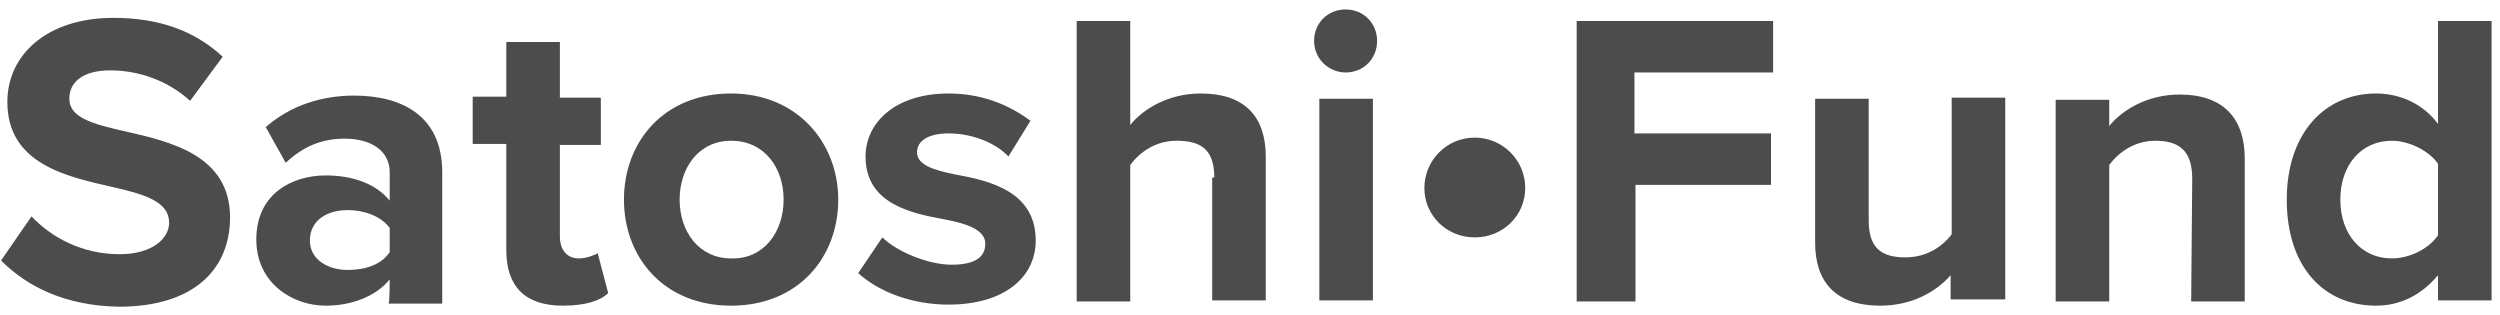 <svg xmlns="http://www.w3.org/2000/svg" width="238" height="30" viewBox="0 0 238 30">
    <g fill="#4C4C4C" fill-rule="nonzero">
        <path d="M3 20.6c1.9 2 4.8 3.6 8.4 3.6 3.1 0 4.7-1.5 4.7-3 0-2-2.3-2.7-5.4-3.4-4.4-1-10-2.2-10-8.1 0-4.5 3.8-8 10.1-8 4.3 0 7.7 1.2 10.4 3.7l-3.1 4.2c-2.2-2-5-2.9-7.6-2.9-2.6 0-3.9 1.1-3.9 2.7 0 1.8 2.2 2.4 5.3 3.1 4.4 1 10 2.3 10 8.2 0 4.9-3.4 8.5-10.6 8.5-5.1-.1-8.7-1.9-11.2-4.4L3 20.6zM37.1 26.6c-1.3 1.6-3.6 2.5-6.1 2.5-3.1 0-6.6-2.1-6.6-6.3 0-4.5 3.6-6.1 6.6-6.1 2.6 0 4.8.8 6.1 2.4v-2.7c0-2-1.7-3.2-4.3-3.2-2.1 0-3.9.7-5.6 2.3l-1.9-3.4c2.4-2.1 5.4-3 8.4-3 4.4 0 8.4 1.8 8.4 7.3v12.5H37c.1-.2.1-2.3.1-2.3zm0-4.9c-.8-1.1-2.4-1.7-4-1.7-2 0-3.6 1-3.6 2.9 0 1.8 1.7 2.8 3.6 2.8 1.7 0 3.2-.5 4-1.7v-2.3zM48.2 23.8V13.7H45V9.2h3.2V4h5.1v5.3h3.9v4.5h-3.9v8.7c0 1.2.6 2.1 1.8 2.1.7 0 1.5-.3 1.8-.5l1 3.8c-.7.7-2.1 1.2-4.3 1.2-3.6 0-5.4-1.8-5.4-5.3zM59.4 19c0-5.5 3.8-10.1 10.2-10.1 6.3 0 10.2 4.7 10.2 10.1 0 5.5-3.8 10.1-10.2 10.1-6.4 0-10.2-4.6-10.2-10.1zm15.2 0c0-3-1.8-5.6-5-5.6-3.1 0-4.9 2.6-4.9 5.6 0 3 1.8 5.6 4.9 5.6 3.1.1 5-2.5 5-5.6zM84 22.6c1.3 1.3 4.3 2.6 6.6 2.6 2.2 0 3.2-.7 3.2-2s-1.7-1.9-3.8-2.3c-3.3-.6-7.6-1.5-7.6-6 0-3.2 2.8-6 7.9-6 3.2 0 5.8 1.1 7.8 2.6L96 14.9c-1.1-1.2-3.3-2.2-5.7-2.2-1.9 0-3 .7-3 1.8 0 1.2 1.6 1.7 3.6 2.1 3.3.6 7.7 1.6 7.7 6.3 0 3.5-3 6.1-8.3 6.1-3.3 0-6.5-1.1-8.6-3l2.3-3.4zM115.6 16.9c0-2.7-1.3-3.5-3.6-3.5-2 0-3.5 1.1-4.4 2.3v13h-5.1V2h5.1v9.9c1.2-1.5 3.6-3 6.7-3 4.3 0 6.2 2.3 6.2 6v13.7h-5.1V16.9h.2zM125.1 3.9c0-1.7 1.3-3 3-3s3 1.3 3 3-1.3 3-3 3c-1.6 0-3-1.3-3-3zm.5 5.5h5.1v19.2h-5.1V9.4zM135.6 17.9c0-2.6 2.1-4.8 4.8-4.8 2.6 0 4.8 2.1 4.8 4.8 0 2.6-2.1 4.7-4.8 4.7-2.7 0-4.8-2.1-4.8-4.7zM150 2h18.8v4.9h-13.2v5.8h13v4.9h-12.9v11.1h-5.6V2zM185.7 26.2c-1.3 1.5-3.6 2.9-6.7 2.9-4.3 0-6.2-2.3-6.2-6V9.4h5.1V21c0 2.7 1.3 3.5 3.5 3.5 2 0 3.5-1 4.4-2.2v-13h5.1v19.2h-5.2v-2.3zM208.7 17c0-2.7-1.3-3.6-3.5-3.6-2 0-3.5 1.1-4.4 2.3v13h-5.1V9.5h5.1V12c1.2-1.5 3.6-3 6.7-3 4.3 0 6.2 2.4 6.2 6.1v13.6h-5.1l.1-11.7zM232.1 26.2c-1.6 1.9-3.6 2.9-5.9 2.9-4.9 0-8.5-3.6-8.5-10.1 0-6.3 3.6-10.1 8.5-10.1 2.3 0 4.5 1 5.9 2.9V2h5.1v26.6h-5.1v-2.4zm0-10.6c-.8-1.2-2.7-2.2-4.4-2.2-2.9 0-4.9 2.3-4.9 5.6s2 5.6 4.9 5.6c1.7 0 3.5-.9 4.4-2.2v-6.8z"/>
    </g>
</svg>
